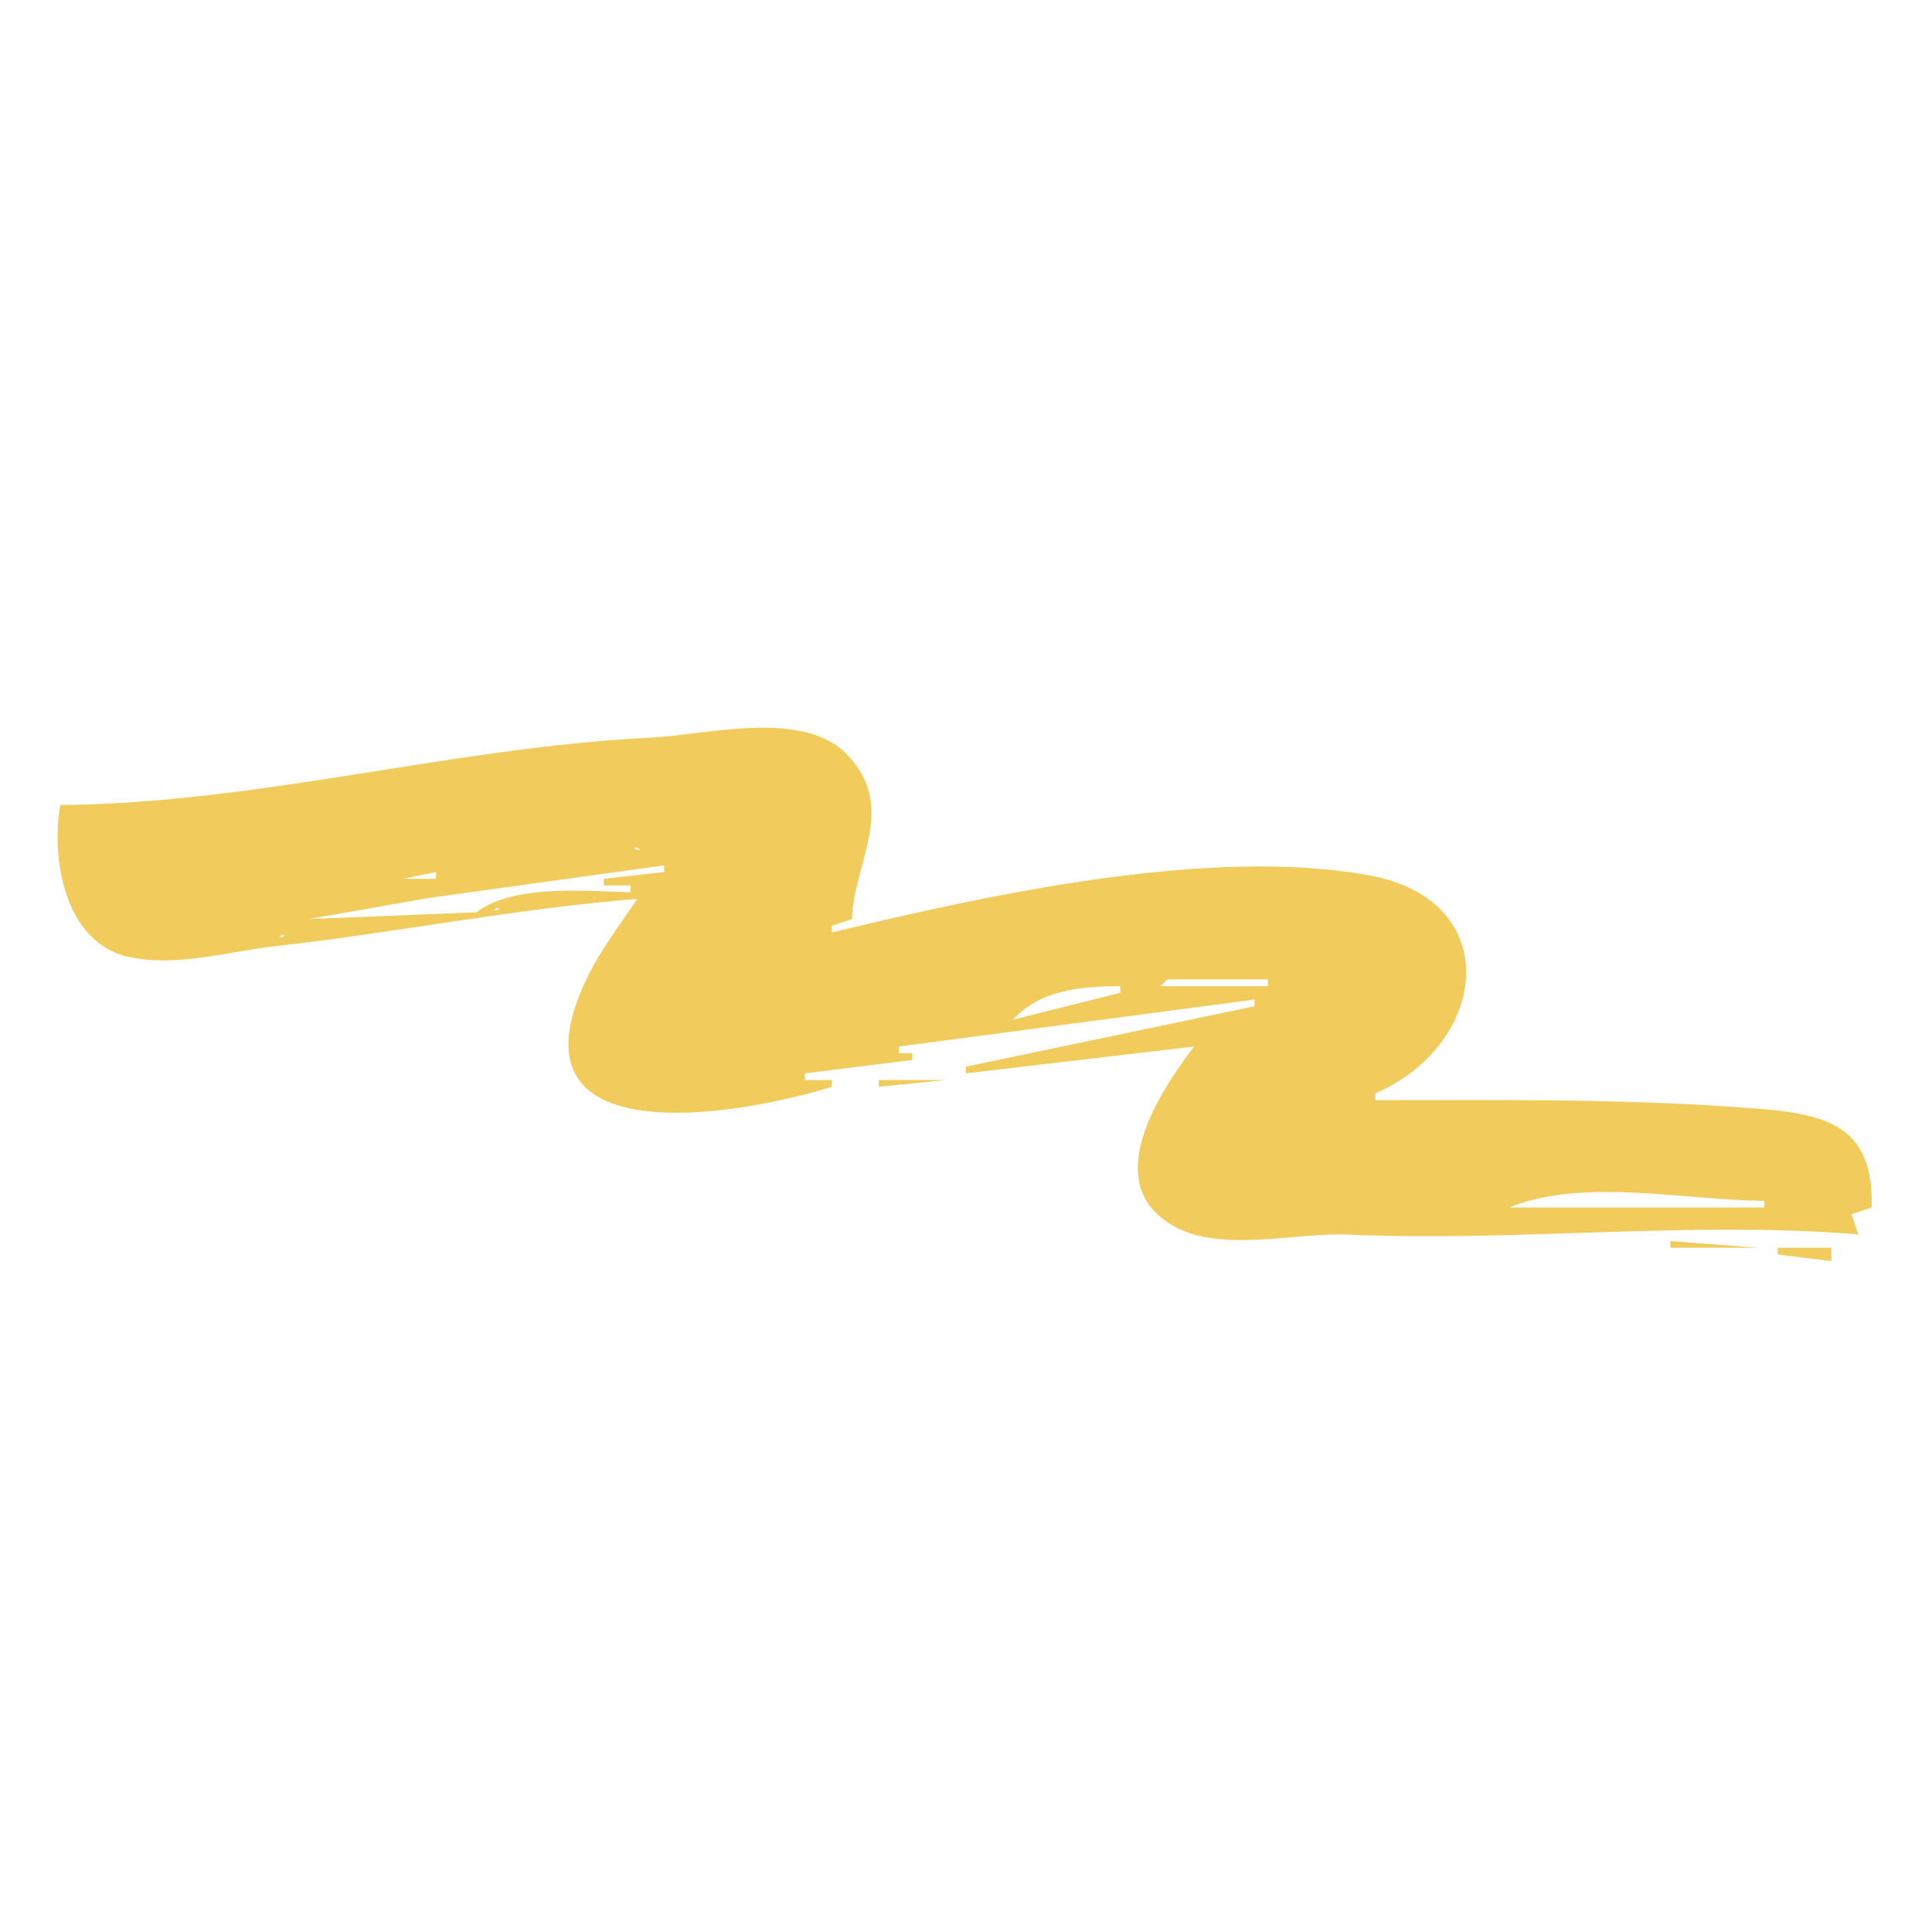 <?xml version="1.0" encoding="UTF-8" standalone="no"?>
<svg
   xmlns:dc="http://purl.org/dc/elements/1.1/"
   xmlns:cc="http://creativecommons.org/ns#"
   xmlns:rdf="http://www.w3.org/1999/02/22-rdf-syntax-ns#"
   xmlns:svg="http://www.w3.org/2000/svg"
   xmlns="http://www.w3.org/2000/svg"
   xmlns:sodipodi="http://sodipodi.sourceforge.net/DTD/sodipodi-0.dtd"
   xmlns:inkscape="http://www.inkscape.org/namespaces/inkscape"
   version="1.1"
   id="svg122"
   width="288"
   height="288"
   viewBox="0 0 288 288"
   sodipodi:docname="swiggle-perfect.svg"
   inkscape:version="1.0.1 (c497b03c, 2020-09-10)">
  <defs
     id="defs126" />
  <sodipodi:namedview
     pagecolor="#ffffff"
     bordercolor="#666666"
     borderopacity="1"
     objecttolerance="10"
     gridtolerance="10"
     guidetolerance="10"
     inkscape:pageopacity="0"
     inkscape:pageshadow="2"
     inkscape:window-width="1680"
     inkscape:window-height="1024"
     id="namedview124"
     showgrid="false"
     inkscape:pagecheckerboard="true"
     inkscape:zoom="1"
     inkscape:cx="144"
     inkscape:cy="144"
     inkscape:window-x="0"
     inkscape:window-y="26"
     inkscape:window-maximized="0"
     inkscape:current-layer="g130" />
  <g
     inkscape:groupmode="layer"
     inkscape:label="Image"
     id="g130">
    <path
       style="fill:#f1cc5c;stroke:none"
       d="m 9,120 c -1.456,7.963 0.68,20.453 10.001,22.606 7.082,1.635 14.945,-0.763 21.999,-1.556 17.943,-2.015 35.991,-5.627 54,-7.05 -2.62,3.883 -5.58,7.76 -7.598,12 -12.523,26.318 22.299,20.462 36.598,16 v -1 h -4 v -1 l 16,-2 v -1 h -2 v -1 l 53,-7 v 1 l -43,9 v 1 l 34,-4 c -5.024,6.623 -14.379,20.497 -2.945,26.825 7.104,3.931 18.127,0.872 25.945,1.214 25.346,1.11 50.685,-2.065 76,-0.039 l -1,-3 3,-1 c 0.435,-13.731 -8.699,-14.185 -21,-15.025 C 240.358,163.771 222.711,164 205,164 v -1 c 16.873,-7.287 19.588,-28.824 -1,-32.535 -23.818,-4.295 -56.704,2.924 -80,8.535 v -1 l 3,-1 c 0.309,-8.598 6.779,-16.597 -0.649,-24.442 C 119.773,105.61 105.318,109.557 97,109.961 67.53,111.394 38.587,119.755 9,120 m 86,6.333 0.333,0.334 C 94.84,126.831 94.227,126.333 95,126.333 M 99,129 v 1 l -9,1 v 1 h 4 v 1 c -6.76,-0.151 -17.436,-1.216 -23,3 L 46,137 64,133.845 99,129 m -34,1 v 1 h -5 l 5,-1 m 9,5.333 c 0.773,0 0.16,0.498 -0.333,0.334 L 74,135.333 m 50,1.667 -10,4 10,-4 m -82,2.333 c 0.773,0 0.16,0.498 -0.333,0.334 L 42,139.333 M 174,146 h 15 v 1 h -16 l 1,-1 m -7,1 v 1 l -16,4 c 4.146,-4.507 10.165,-4.952 16,-5 m -36,14 v 1 l 10,-1 h -10 m 132,18 v 1 h -38 c 10.72,-4.498 26.619,-1.031 38,-1 m -16,6 1,1 -1,-1 m 2,0 v 1 h 13 l -13,-1 m 16,1 v 1 l 8,1 v -2 h -8 m 9,1 1,1 z"
       id="path163" />
  </g>
</svg>
